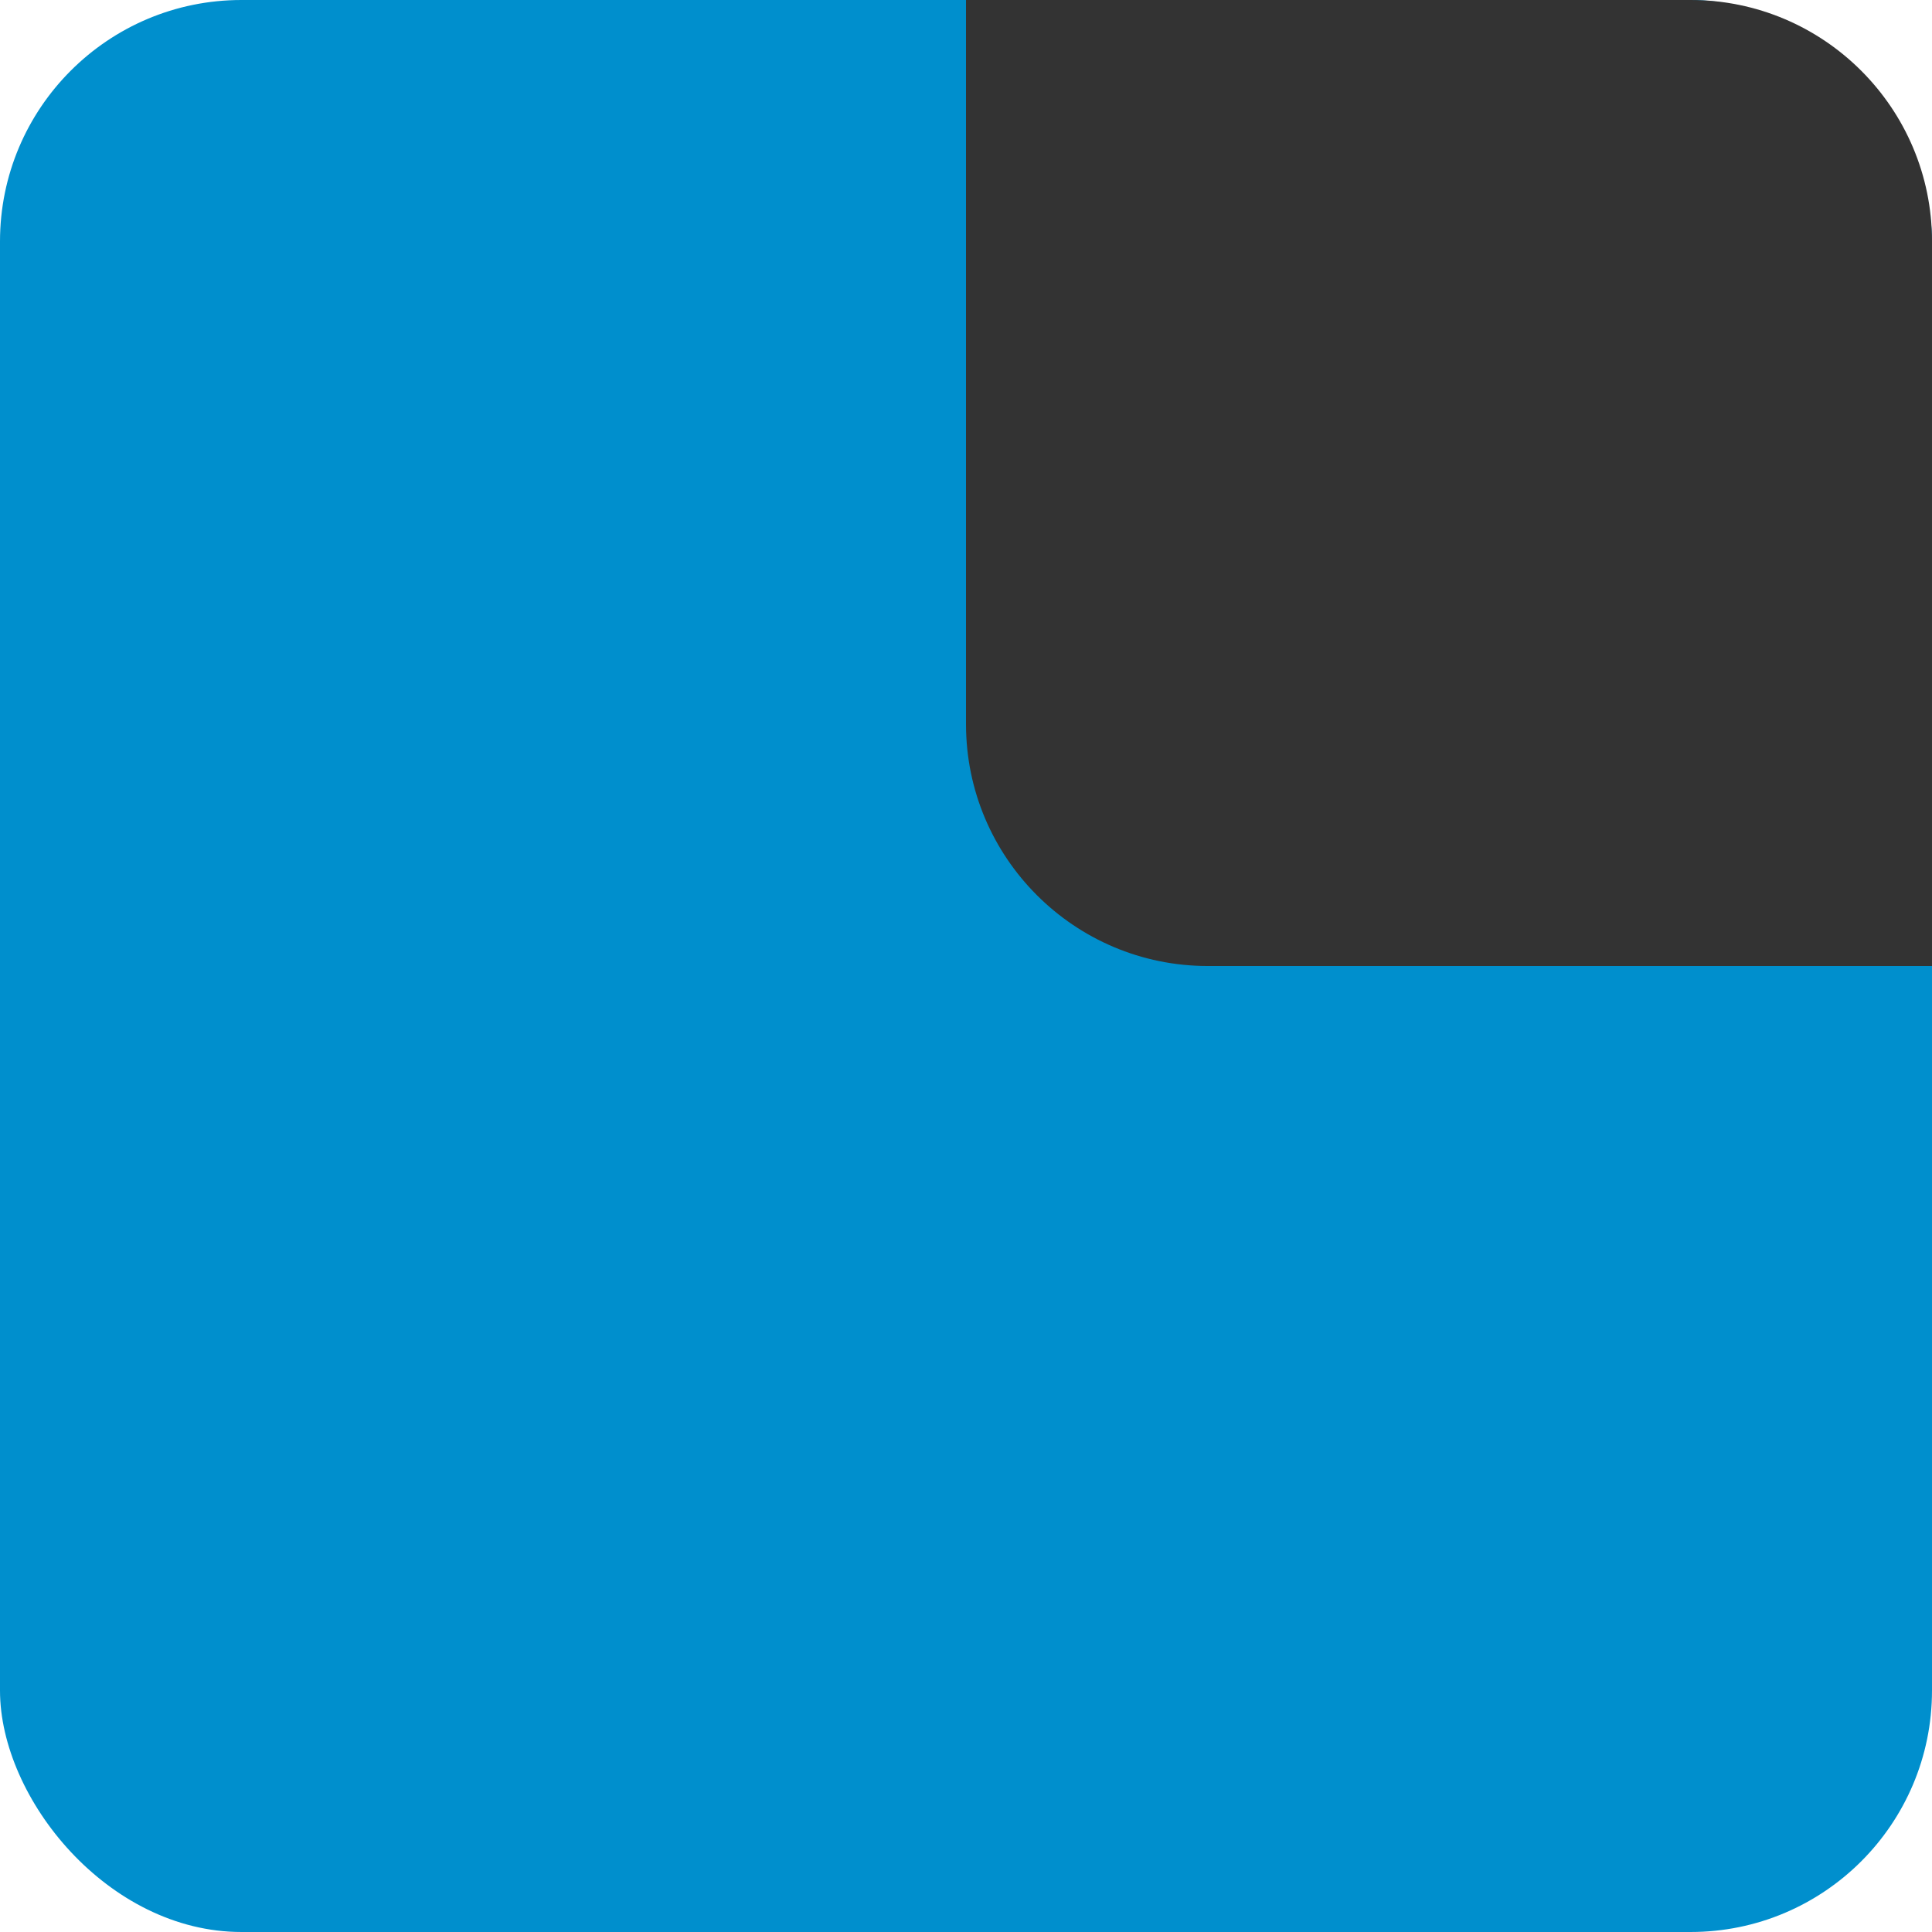 <?xml version="1.0" encoding="UTF-8"?>
<svg id="Capa_1" xmlns="http://www.w3.org/2000/svg"
    viewBox="0 0 90.709 90.709">
    <defs>
        <style>
            .cls-1 {
            fill: #333;
            }

            .cls-2 {
            fill: #008fcd;
            }
        </style>
    </defs>
    <rect class="cls-2" y="0" width="90.709" height="90.709"
        rx="11.336" ry="11.336" />
    <path class="cls-1"
        d="M45.354,0h34.019c6.256,0,11.336,5.079,11.336,11.336v34.019h-34.002c-6.265,0-11.352-5.087-11.352-11.352V0h0Z" />
</svg>